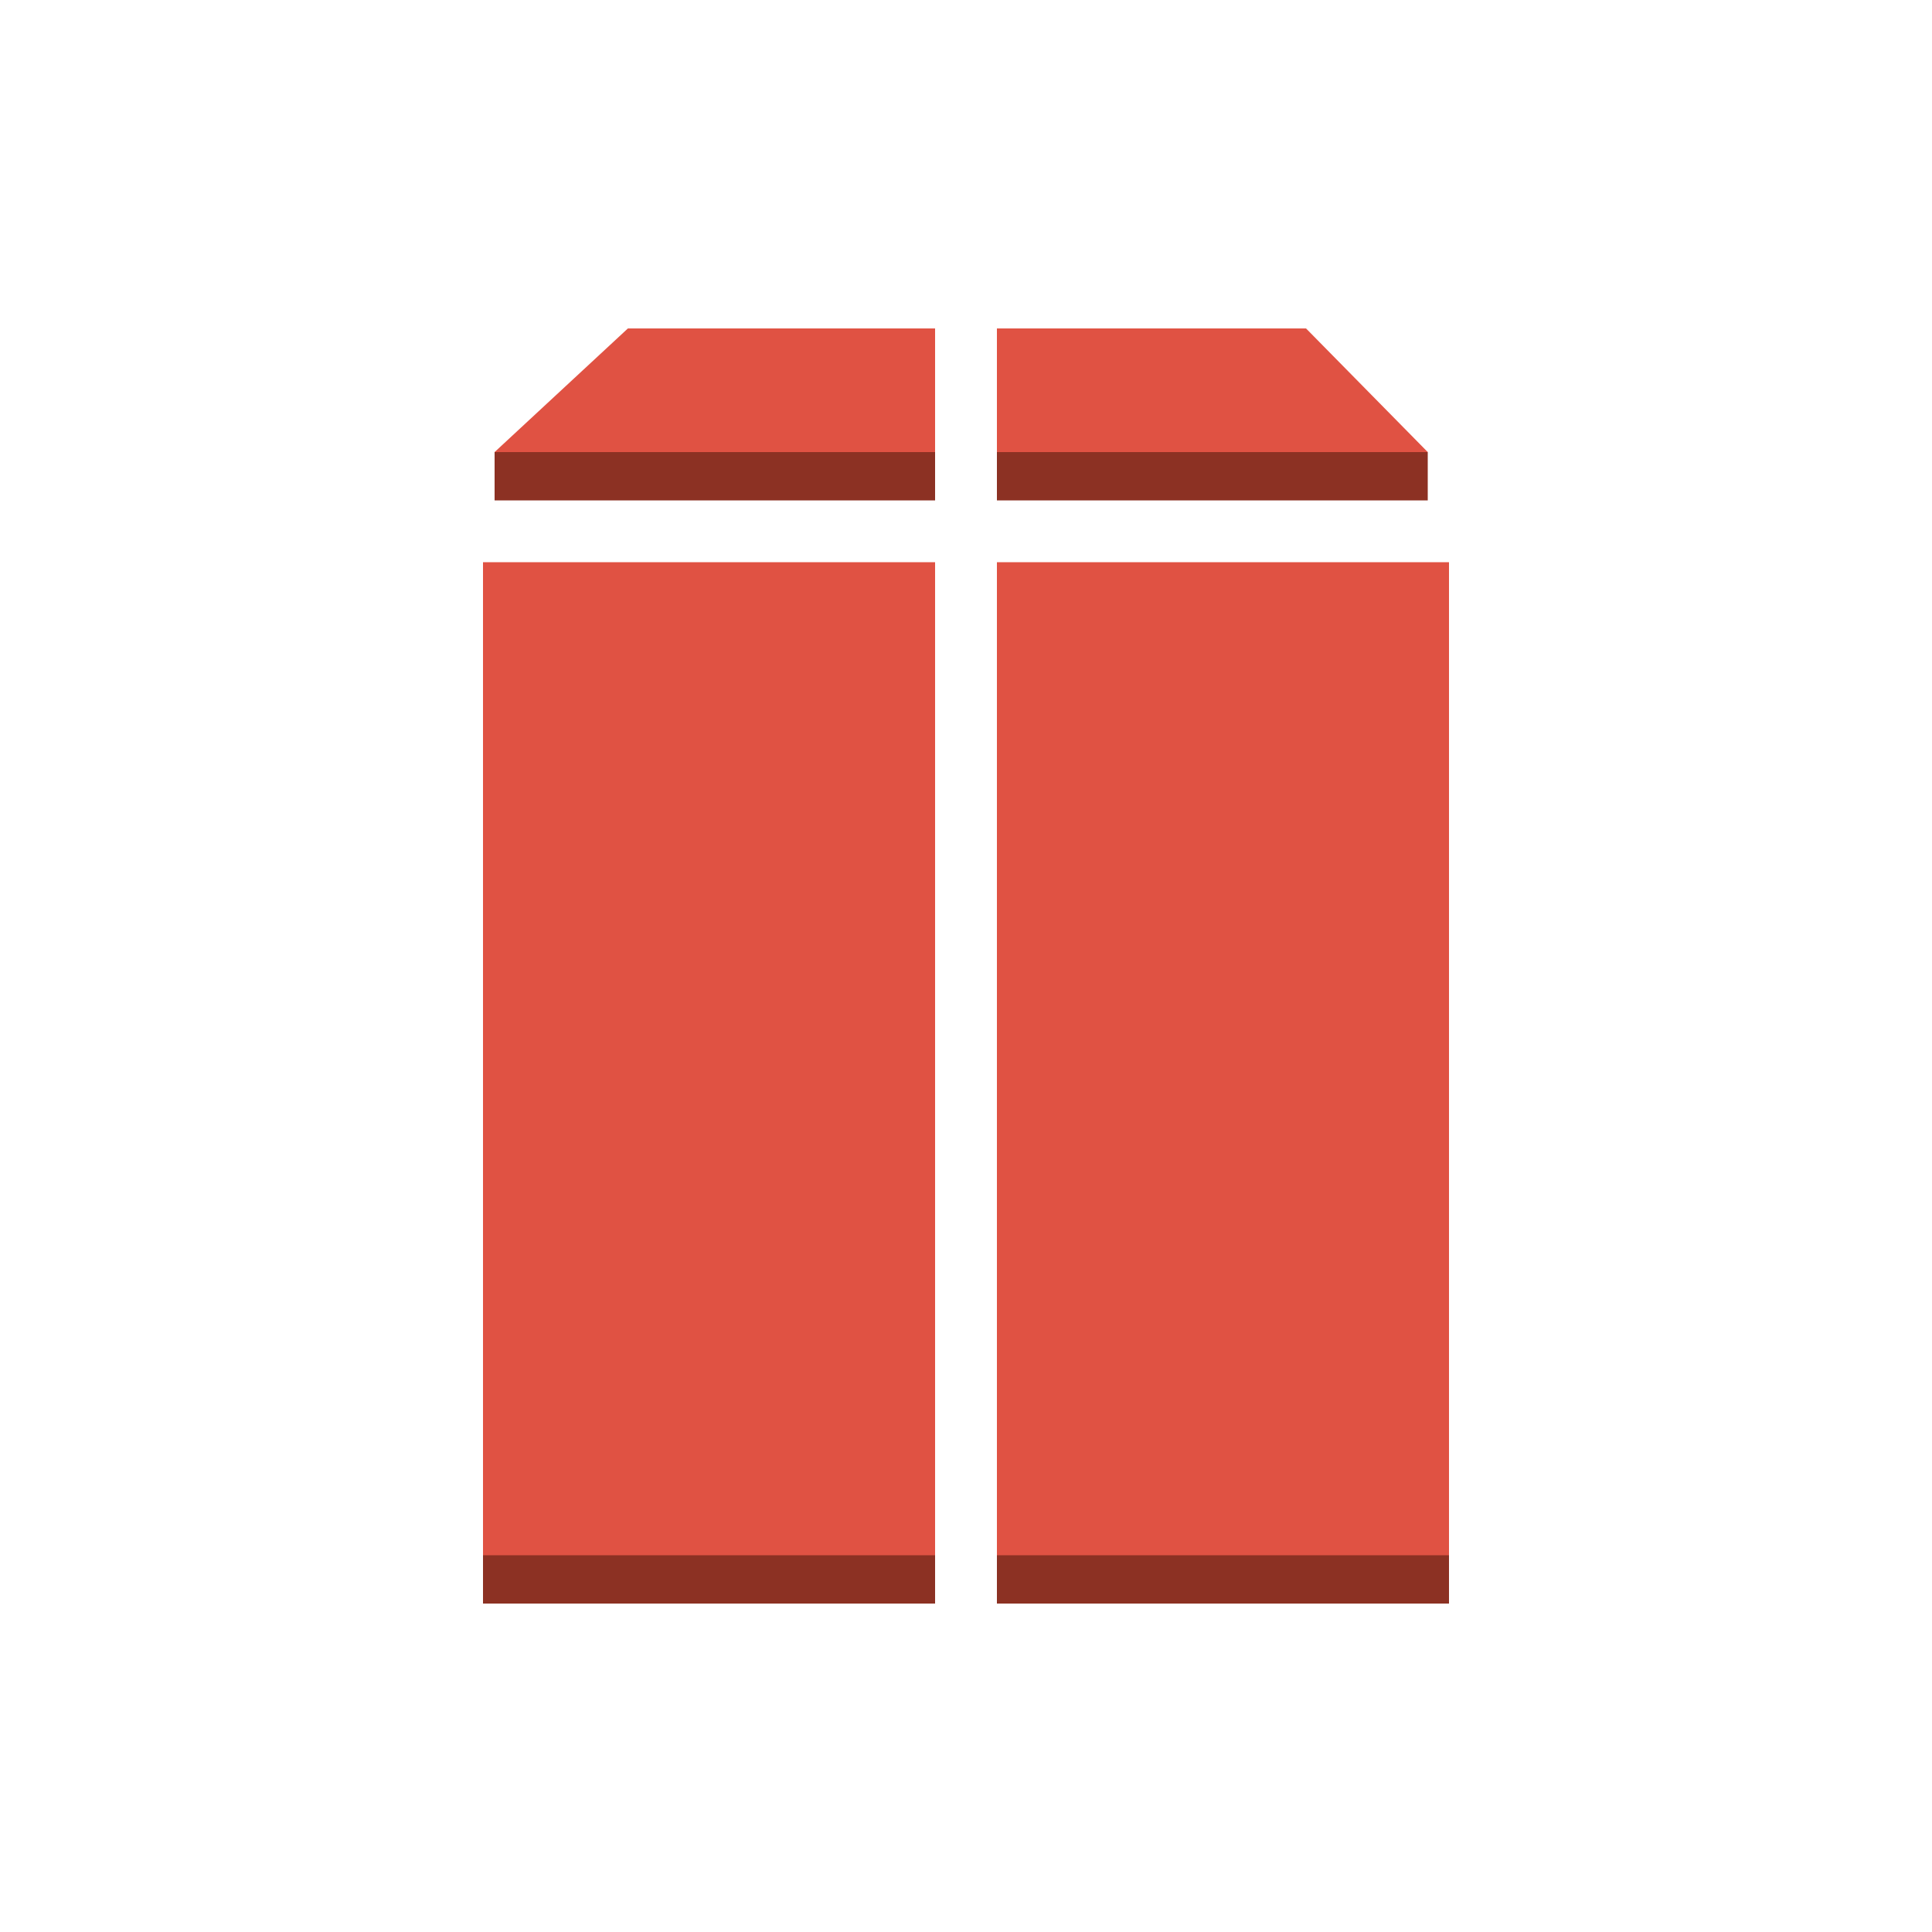 <?xml version="1.0" encoding="utf-8"?>
<!-- Generator: Adobe Illustrator 19.1.0, SVG Export Plug-In . SVG Version: 6.00 Build 0)  -->
<svg version="1.1" xmlns="http://www.w3.org/2000/svg" xmlns:xlink="http://www.w3.org/1999/xlink" x="0px" y="0px" width="100px"
	 height="100px" 
	 viewBox="0 0 100 100" style="enable-background:new 0 0 100 100;" xml:space="preserve">
<style type="text/css">
	.st0{fill:#8C3123;}
	.st1{fill:#E05243;}
	.st2{fill:#5E1F18;}
	.st3{fill:#F2B0A9;}
	.st4{fill-rule:evenodd;clip-rule:evenodd;fill:#FFFFFF;}
	.st5{clip-path:url(#SVGID_2_);enable-background:new    ;}
	.st6{clip-path:url(#SVGID_4_);enable-background:new    ;}
	.st7{fill:#FFFFFF;}
	.st8{enable-background:new    ;}
	.st9{fill-rule:evenodd;clip-rule:evenodd;fill:#8C3123;}
	.st10{fill-rule:evenodd;clip-rule:evenodd;fill:#E05243;}
</style>
<g id="Layer_1">
	<rect x="25" y="31.4" class="st0" width="23.4" height="51.6"/>
	<rect x="51.6" y="31.4" class="st0" width="23.4" height="51.6"/>
	<polygon class="st0" points="48.2,17.3 25.6,23.4 25.6,25.9 48.4,25.9 48.4,17.4 	"/>
	<polygon class="st0" points="73.9,23.4 51.6,17.4 51.6,25.9 73.9,25.9 	"/>
	<polygon class="st1" points="67.6,17 51.6,17 51.6,23.4 73.9,23.4 	"/>
	<polygon class="st1" points="32.5,17 25.6,23.4 26.1,23.4 48.4,23.4 48.4,17 	"/>
	<rect x="25" y="29.1" class="st1" width="23.4" height="51.4"/>
	<rect x="51.6" y="29.1" class="st1" width="23.4" height="51.4"/>
</g>
<g id="Layer_2">
</g>
</svg>
